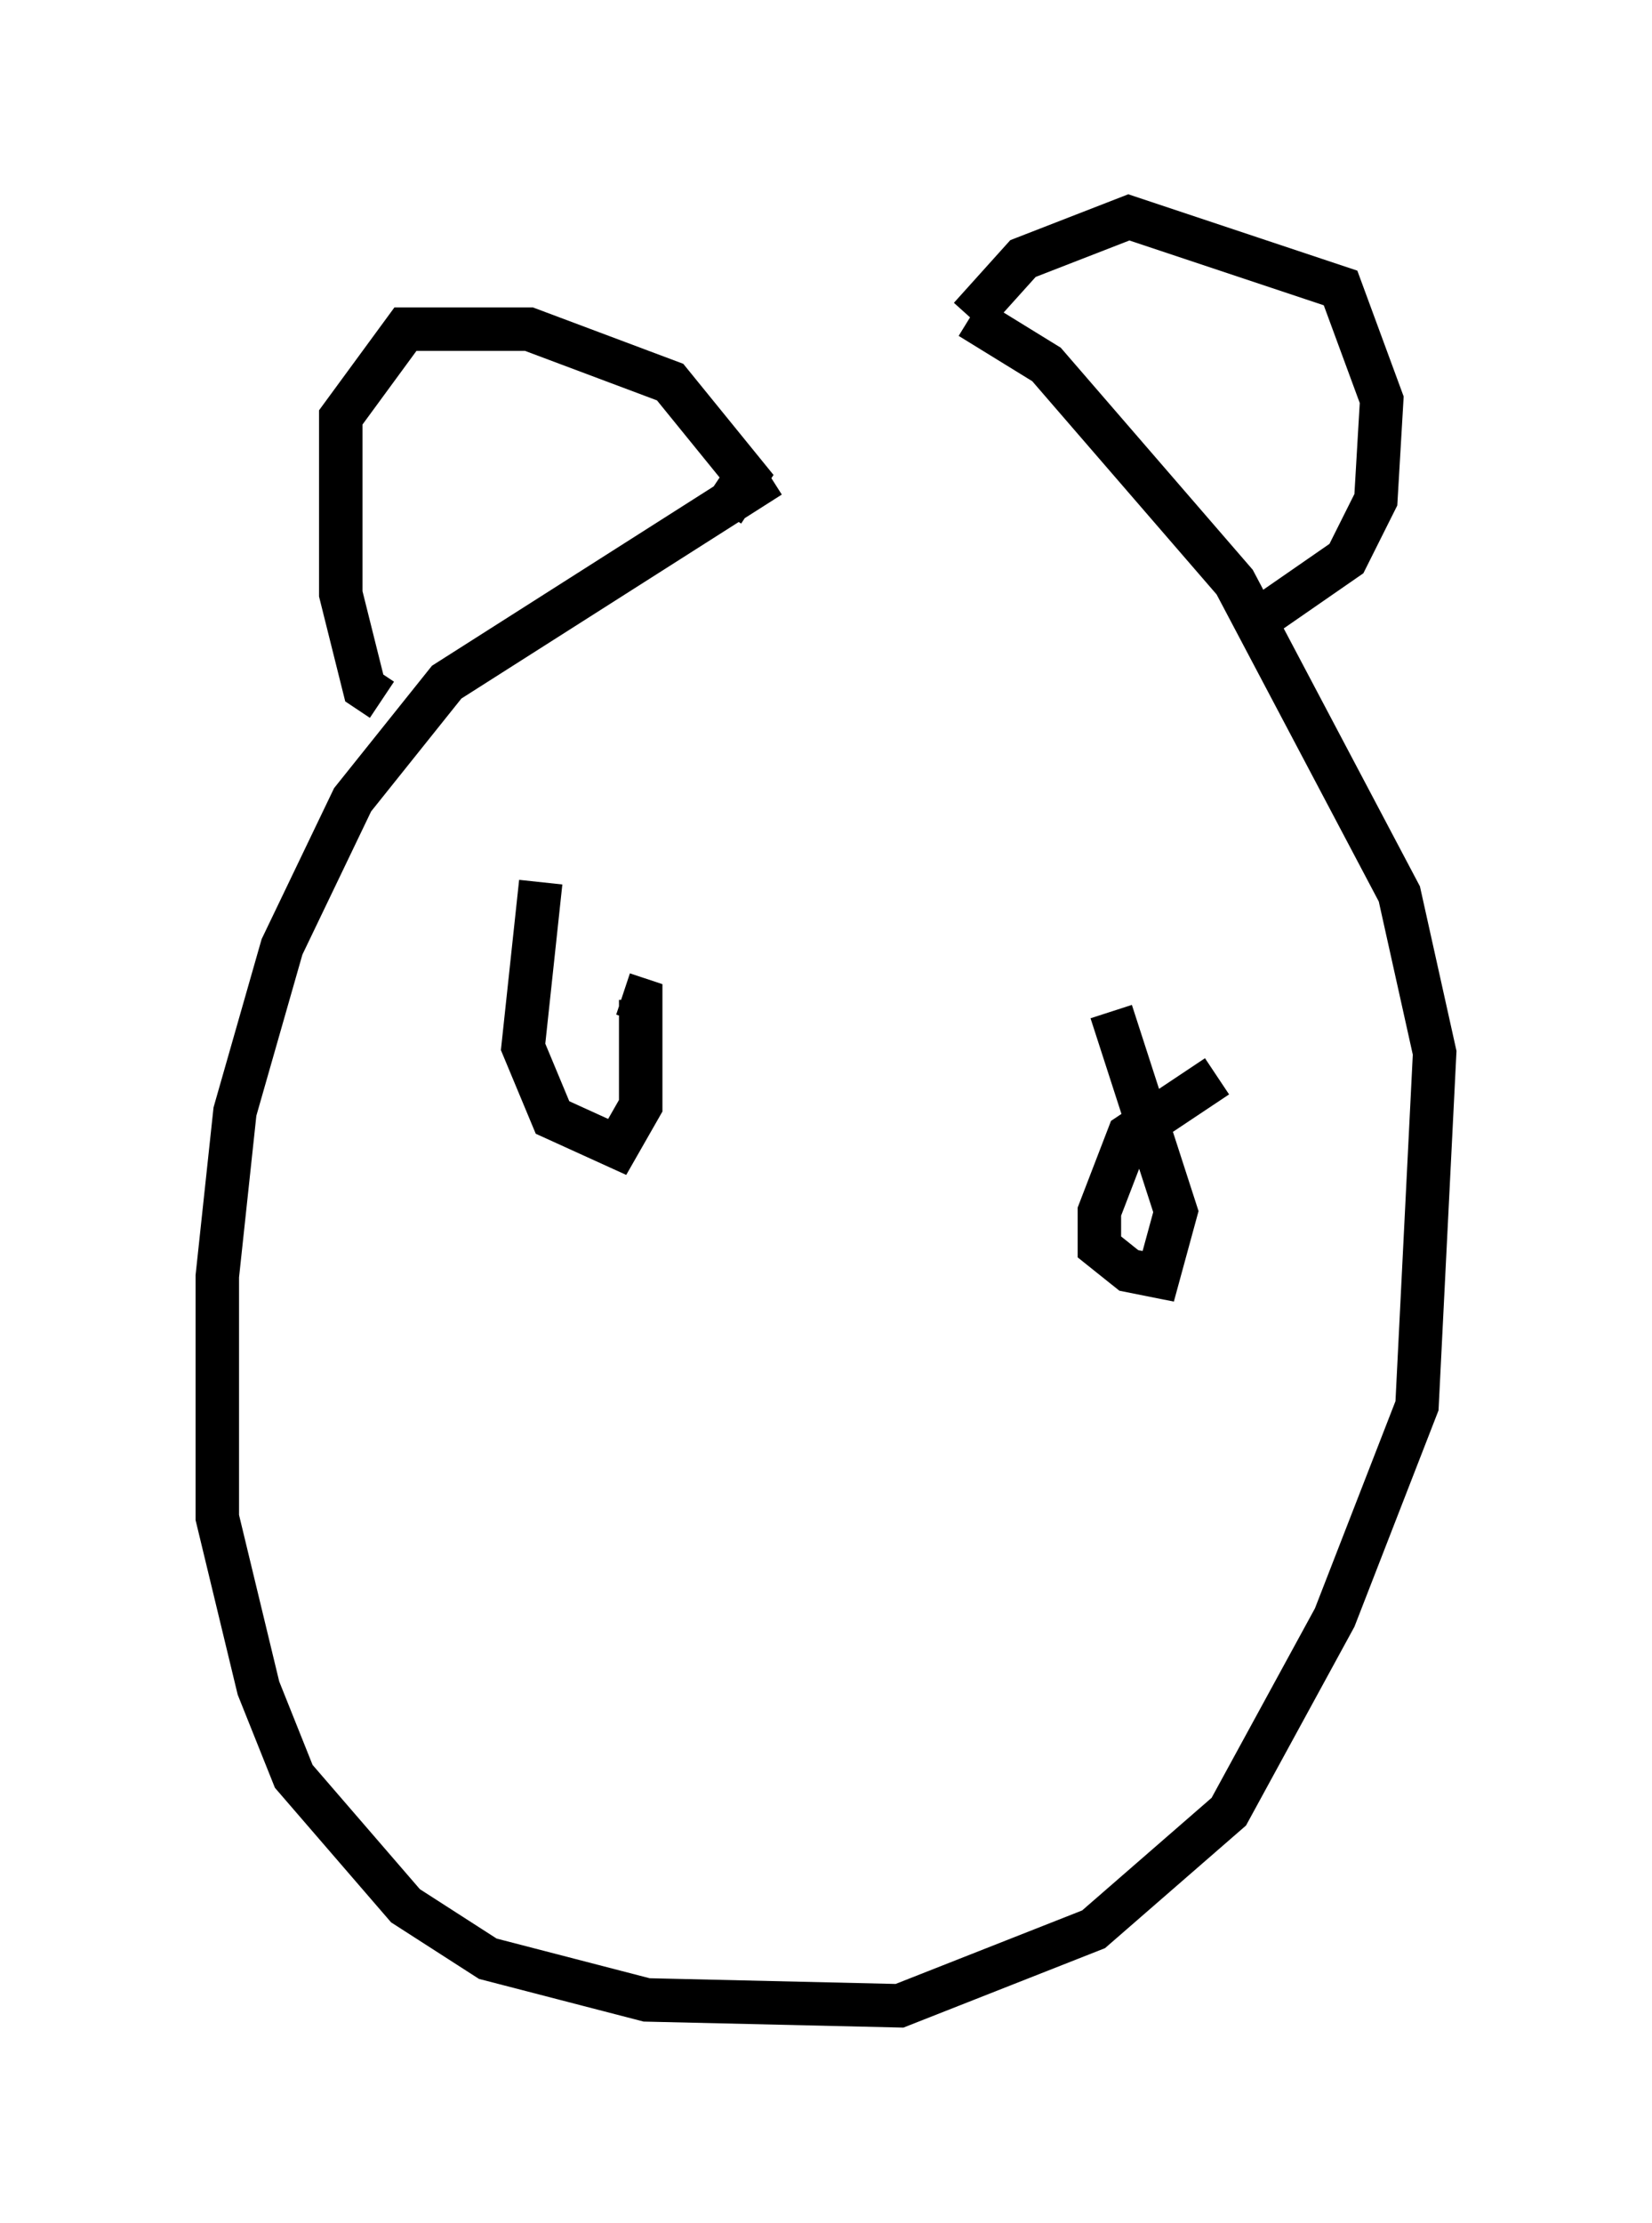<?xml version="1.0" encoding="utf-8" ?>
<svg baseProfile="full" height="51.136" version="1.1" width="38.011" xmlns="http://www.w3.org/2000/svg" xmlns:ev="http://www.w3.org/2001/xml-events" xmlns:xlink="http://www.w3.org/1999/xlink"><defs /><rect fill="white" height="51.136" width="38.011" x="0" y="0" /><path d="M22.321, 8.924 m-4.601, 2.03 l-7.442, 4.736 -2.165, 2.706 l-1.624, 3.383 -1.083, 3.789 l-0.406, 3.789 0.0, 5.548 l0.947, 3.924 0.812, 2.03 l2.571, 2.977 1.894, 1.218 l3.654, 0.947 5.819, 0.135 l4.465, -1.759 3.112, -2.706 l2.436, -4.465 1.894, -4.871 l0.406, -8.119 -0.812, -3.654 l-3.789, -7.172 -4.33, -5.007 l-1.759, -1.083 m0.0, 0.0 l1.218, -1.353 2.436, -0.947 l4.871, 1.624 0.947, 2.571 l-0.135, 2.3 -0.677, 1.353 l-1.759, 1.218 m-12.584, -2.3 l0.541, -0.812 -1.759, -2.165 l-3.248, -1.218 -2.842, 0.0 l-1.488, 2.03 0.0, 4.059 l0.541, 2.165 0.406, 0.271 m3.654, 4.195 l-0.406, 3.789 0.677, 1.624 l1.488, 0.677 0.541, -0.947 l0.0, -2.436 -0.406, -0.135 m13.667, 1.894 l-2.03, 1.353 -0.677, 1.759 l0.0, 0.812 0.677, 0.541 l0.677, 0.135 0.406, -1.488 l-1.488, -4.601 " fill="none" stroke="black" stroke-width="1" /></svg>